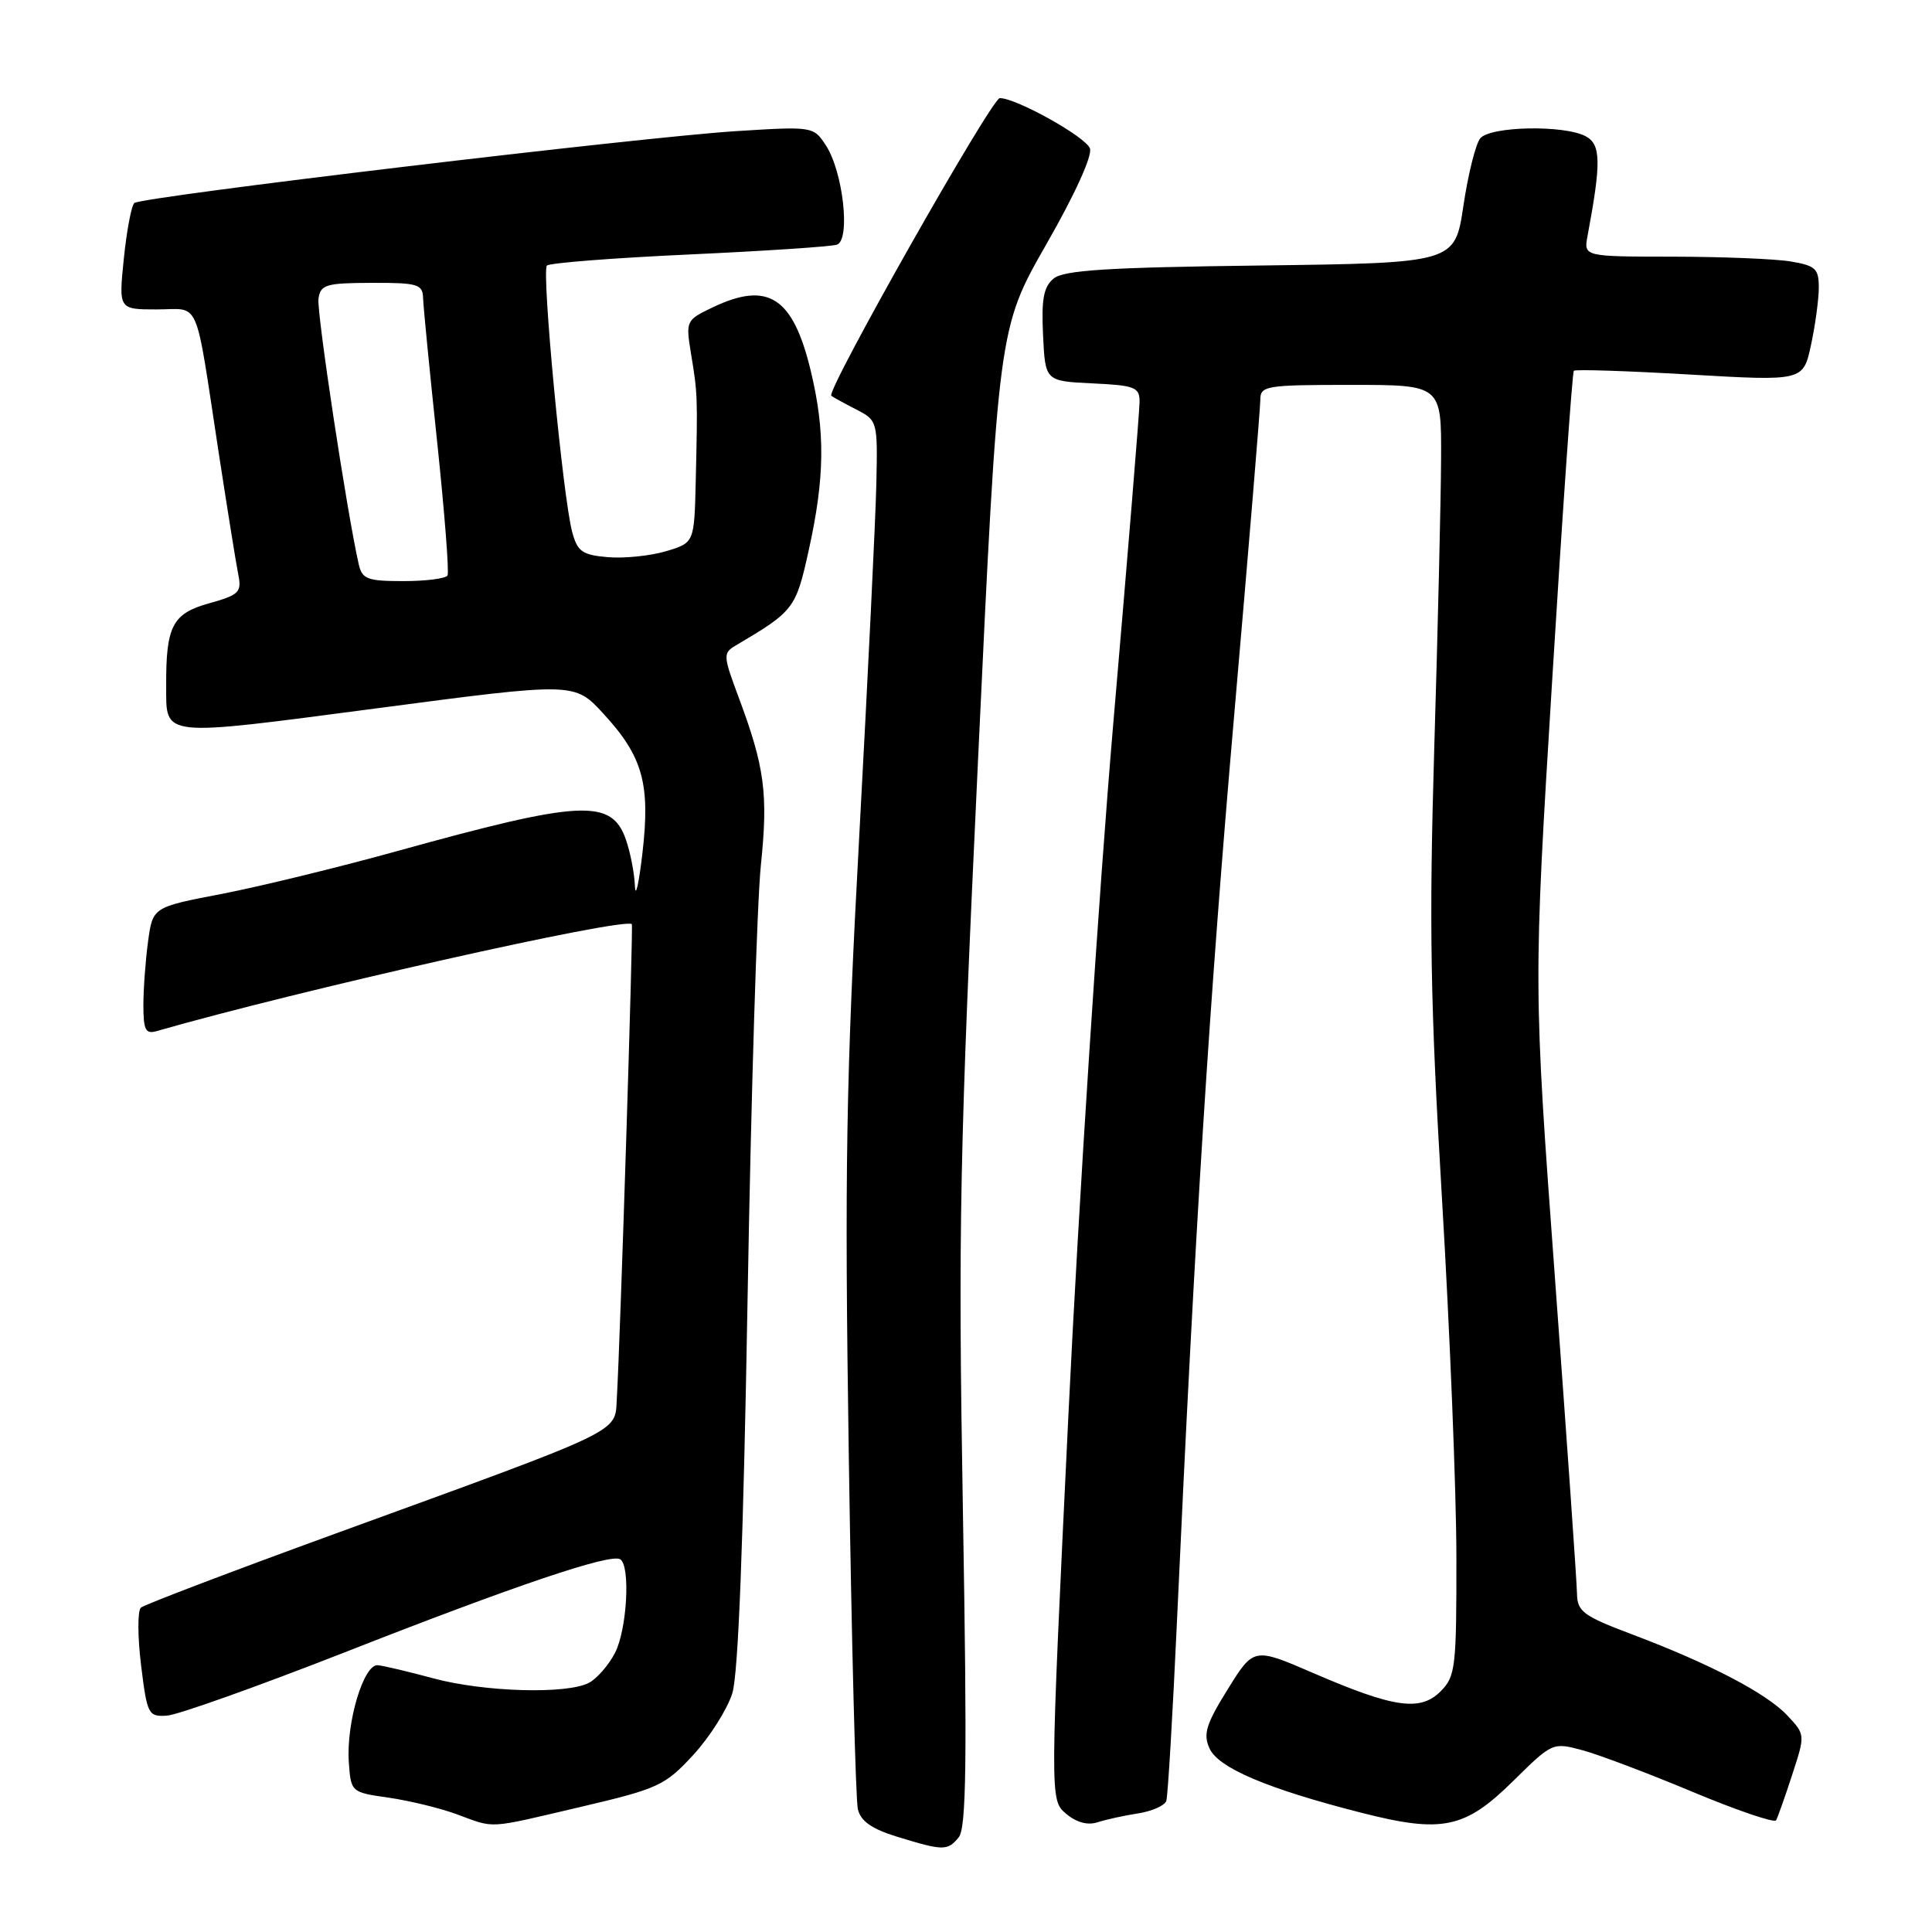 <?xml version="1.0" encoding="UTF-8" standalone="no"?>
<!DOCTYPE svg PUBLIC "-//W3C//DTD SVG 1.1//EN" "http://www.w3.org/Graphics/SVG/1.1/DTD/svg11.dtd" >
<svg xmlns="http://www.w3.org/2000/svg" xmlns:xlink="http://www.w3.org/1999/xlink" version="1.1" viewBox="0 0 256 256">
 <g >
 <path fill="currentColor"
d=" M 127.03 243.46 C 128.05 242.23 128.16 233.43 127.59 200.21 C 126.95 162.84 127.15 152.51 129.58 101.00 C 132.28 43.50 132.28 43.50 138.65 32.36 C 142.45 25.73 144.78 20.59 144.42 19.66 C 143.83 18.11 134.66 13.00 132.48 13.00 C 131.40 13.00 109.43 51.81 110.15 52.44 C 110.34 52.60 111.81 53.41 113.40 54.23 C 116.28 55.70 116.30 55.78 116.12 64.11 C 116.02 68.72 115.00 89.60 113.87 110.50 C 112.10 143.02 111.90 154.92 112.47 193.00 C 112.84 217.48 113.38 238.50 113.67 239.72 C 114.05 241.32 115.51 242.34 118.85 243.37 C 125.01 245.26 125.54 245.26 127.03 243.46 Z  M 76.92 239.43 C 87.23 237.01 88.11 236.61 91.86 232.54 C 94.05 230.16 96.38 226.47 97.04 224.35 C 97.83 221.78 98.50 204.40 99.06 172.00 C 99.52 145.32 100.31 119.51 100.82 114.64 C 101.80 105.18 101.33 101.64 97.86 92.36 C 95.82 86.89 95.79 86.54 97.47 85.54 C 105.20 80.98 105.45 80.66 107.15 72.96 C 109.30 63.28 109.37 57.15 107.41 49.06 C 105.06 39.35 101.77 37.23 94.45 40.72 C 90.88 42.43 90.85 42.50 91.58 46.97 C 92.44 52.15 92.45 52.59 92.19 63.71 C 92.00 71.92 92.00 71.92 88.25 73.04 C 86.19 73.65 82.73 74.01 80.57 73.83 C 77.16 73.54 76.52 73.10 75.82 70.50 C 74.59 65.96 71.74 35.92 72.47 35.19 C 72.83 34.84 81.30 34.18 91.31 33.72 C 101.31 33.26 110.12 32.68 110.89 32.42 C 112.73 31.81 111.72 22.74 109.42 19.24 C 107.79 16.76 107.67 16.74 97.64 17.37 C 85.07 18.15 18.76 26.07 17.80 26.90 C 17.42 27.23 16.79 30.54 16.41 34.25 C 15.72 41.00 15.72 41.00 20.78 41.00 C 26.64 41.00 25.76 38.96 28.98 60.00 C 30.12 67.42 31.28 74.67 31.57 76.11 C 32.05 78.48 31.70 78.83 27.65 79.96 C 22.85 81.30 21.98 82.98 22.02 90.87 C 22.04 97.76 21.04 97.65 49.96 93.85 C 76.12 90.40 76.12 90.40 79.93 94.54 C 85.17 100.22 86.19 103.85 85.13 113.01 C 84.65 117.13 84.20 119.10 84.13 117.40 C 84.06 115.69 83.52 112.93 82.94 111.26 C 81.04 105.79 77.04 106.00 52.50 112.81 C 44.80 114.94 34.39 117.48 29.37 118.45 C 20.24 120.20 20.24 120.20 19.62 124.74 C 19.28 127.24 19.00 131.05 19.00 133.21 C 19.00 136.47 19.29 137.05 20.75 136.63 C 39.45 131.25 82.47 121.56 83.72 122.45 C 83.93 122.60 82.19 177.47 81.73 185.35 C 81.46 189.92 83.01 189.17 44.50 203.19 C 30.75 208.20 19.13 212.62 18.67 213.02 C 18.22 213.43 18.23 216.85 18.69 220.63 C 19.50 227.20 19.65 227.49 22.12 227.33 C 23.55 227.24 34.11 223.47 45.61 218.97 C 68.24 210.08 80.89 205.81 82.18 206.61 C 83.56 207.47 83.09 215.92 81.49 219.02 C 80.66 220.63 79.11 222.40 78.06 222.97 C 75.17 224.52 64.20 224.21 57.46 222.40 C 54.18 221.51 50.86 220.73 50.07 220.65 C 48.19 220.45 45.86 228.26 46.22 233.49 C 46.50 237.47 46.52 237.49 51.50 238.20 C 54.25 238.60 58.30 239.58 60.50 240.39 C 65.69 242.30 64.37 242.37 76.92 239.43 Z  M 150.83 240.28 C 152.66 239.99 154.33 239.25 154.54 238.63 C 154.75 238.01 155.39 227.15 155.97 214.50 C 158.32 163.14 160.25 132.56 163.54 94.71 C 165.44 72.83 167.00 54.04 167.00 52.96 C 167.00 51.12 167.74 51.00 179.00 51.00 C 191.00 51.00 191.00 51.00 190.95 60.75 C 190.93 66.11 190.52 83.32 190.05 99.00 C 189.35 122.59 189.52 132.93 191.08 159.00 C 192.11 176.32 192.97 197.59 192.98 206.25 C 193.00 220.96 192.86 222.14 190.89 224.11 C 188.19 226.81 184.72 226.31 174.04 221.70 C 166.13 218.28 166.13 218.28 162.68 223.84 C 159.80 228.47 159.40 229.78 160.27 231.68 C 161.44 234.27 168.02 237.05 180.39 240.20 C 191.13 242.94 194.11 242.31 200.54 235.96 C 205.69 230.88 205.74 230.85 209.70 231.92 C 211.89 232.51 218.47 235.00 224.32 237.45 C 230.16 239.89 235.12 241.58 235.34 241.20 C 235.56 240.81 236.52 238.10 237.47 235.18 C 239.21 229.85 239.21 229.85 236.85 227.33 C 234.13 224.40 226.59 220.46 216.25 216.56 C 209.78 214.12 209.00 213.54 208.96 211.16 C 208.94 209.70 207.63 190.95 206.05 169.50 C 203.18 130.50 203.18 130.50 205.68 90.00 C 207.05 67.72 208.34 49.33 208.54 49.13 C 208.75 48.92 215.67 49.15 223.93 49.63 C 238.94 50.50 238.94 50.50 239.97 45.70 C 240.54 43.06 241.00 39.63 241.00 38.08 C 241.00 35.60 240.55 35.19 237.25 34.64 C 235.19 34.30 228.18 34.02 221.67 34.01 C 209.84 34.00 209.84 34.00 210.36 31.25 C 212.18 21.52 212.14 19.14 210.12 18.06 C 207.26 16.53 197.48 16.72 196.14 18.33 C 195.54 19.06 194.53 23.08 193.91 27.26 C 192.78 34.85 192.78 34.85 167.04 35.18 C 146.74 35.43 140.95 35.80 139.61 36.91 C 138.28 38.01 137.98 39.65 138.21 44.41 C 138.50 50.50 138.50 50.50 144.75 50.80 C 150.36 51.06 151.00 51.31 151.00 53.22 C 151.00 54.39 149.43 73.60 147.51 95.92 C 145.60 118.24 142.92 159.45 141.57 187.50 C 139.11 238.50 139.11 238.50 141.25 240.32 C 142.63 241.49 144.12 241.89 145.44 241.46 C 146.57 241.09 149.00 240.56 150.83 240.28 Z  M 47.53 74.75 C 45.96 67.84 41.95 41.35 42.20 39.58 C 42.47 37.71 43.18 37.50 49.25 37.48 C 55.34 37.46 56.01 37.66 56.06 39.48 C 56.09 40.59 56.93 49.15 57.92 58.50 C 58.90 67.85 59.53 75.84 59.30 76.25 C 59.07 76.66 56.44 77.00 53.46 77.00 C 48.66 77.00 47.98 76.74 47.53 74.75 Z "/>
</g>
</svg>